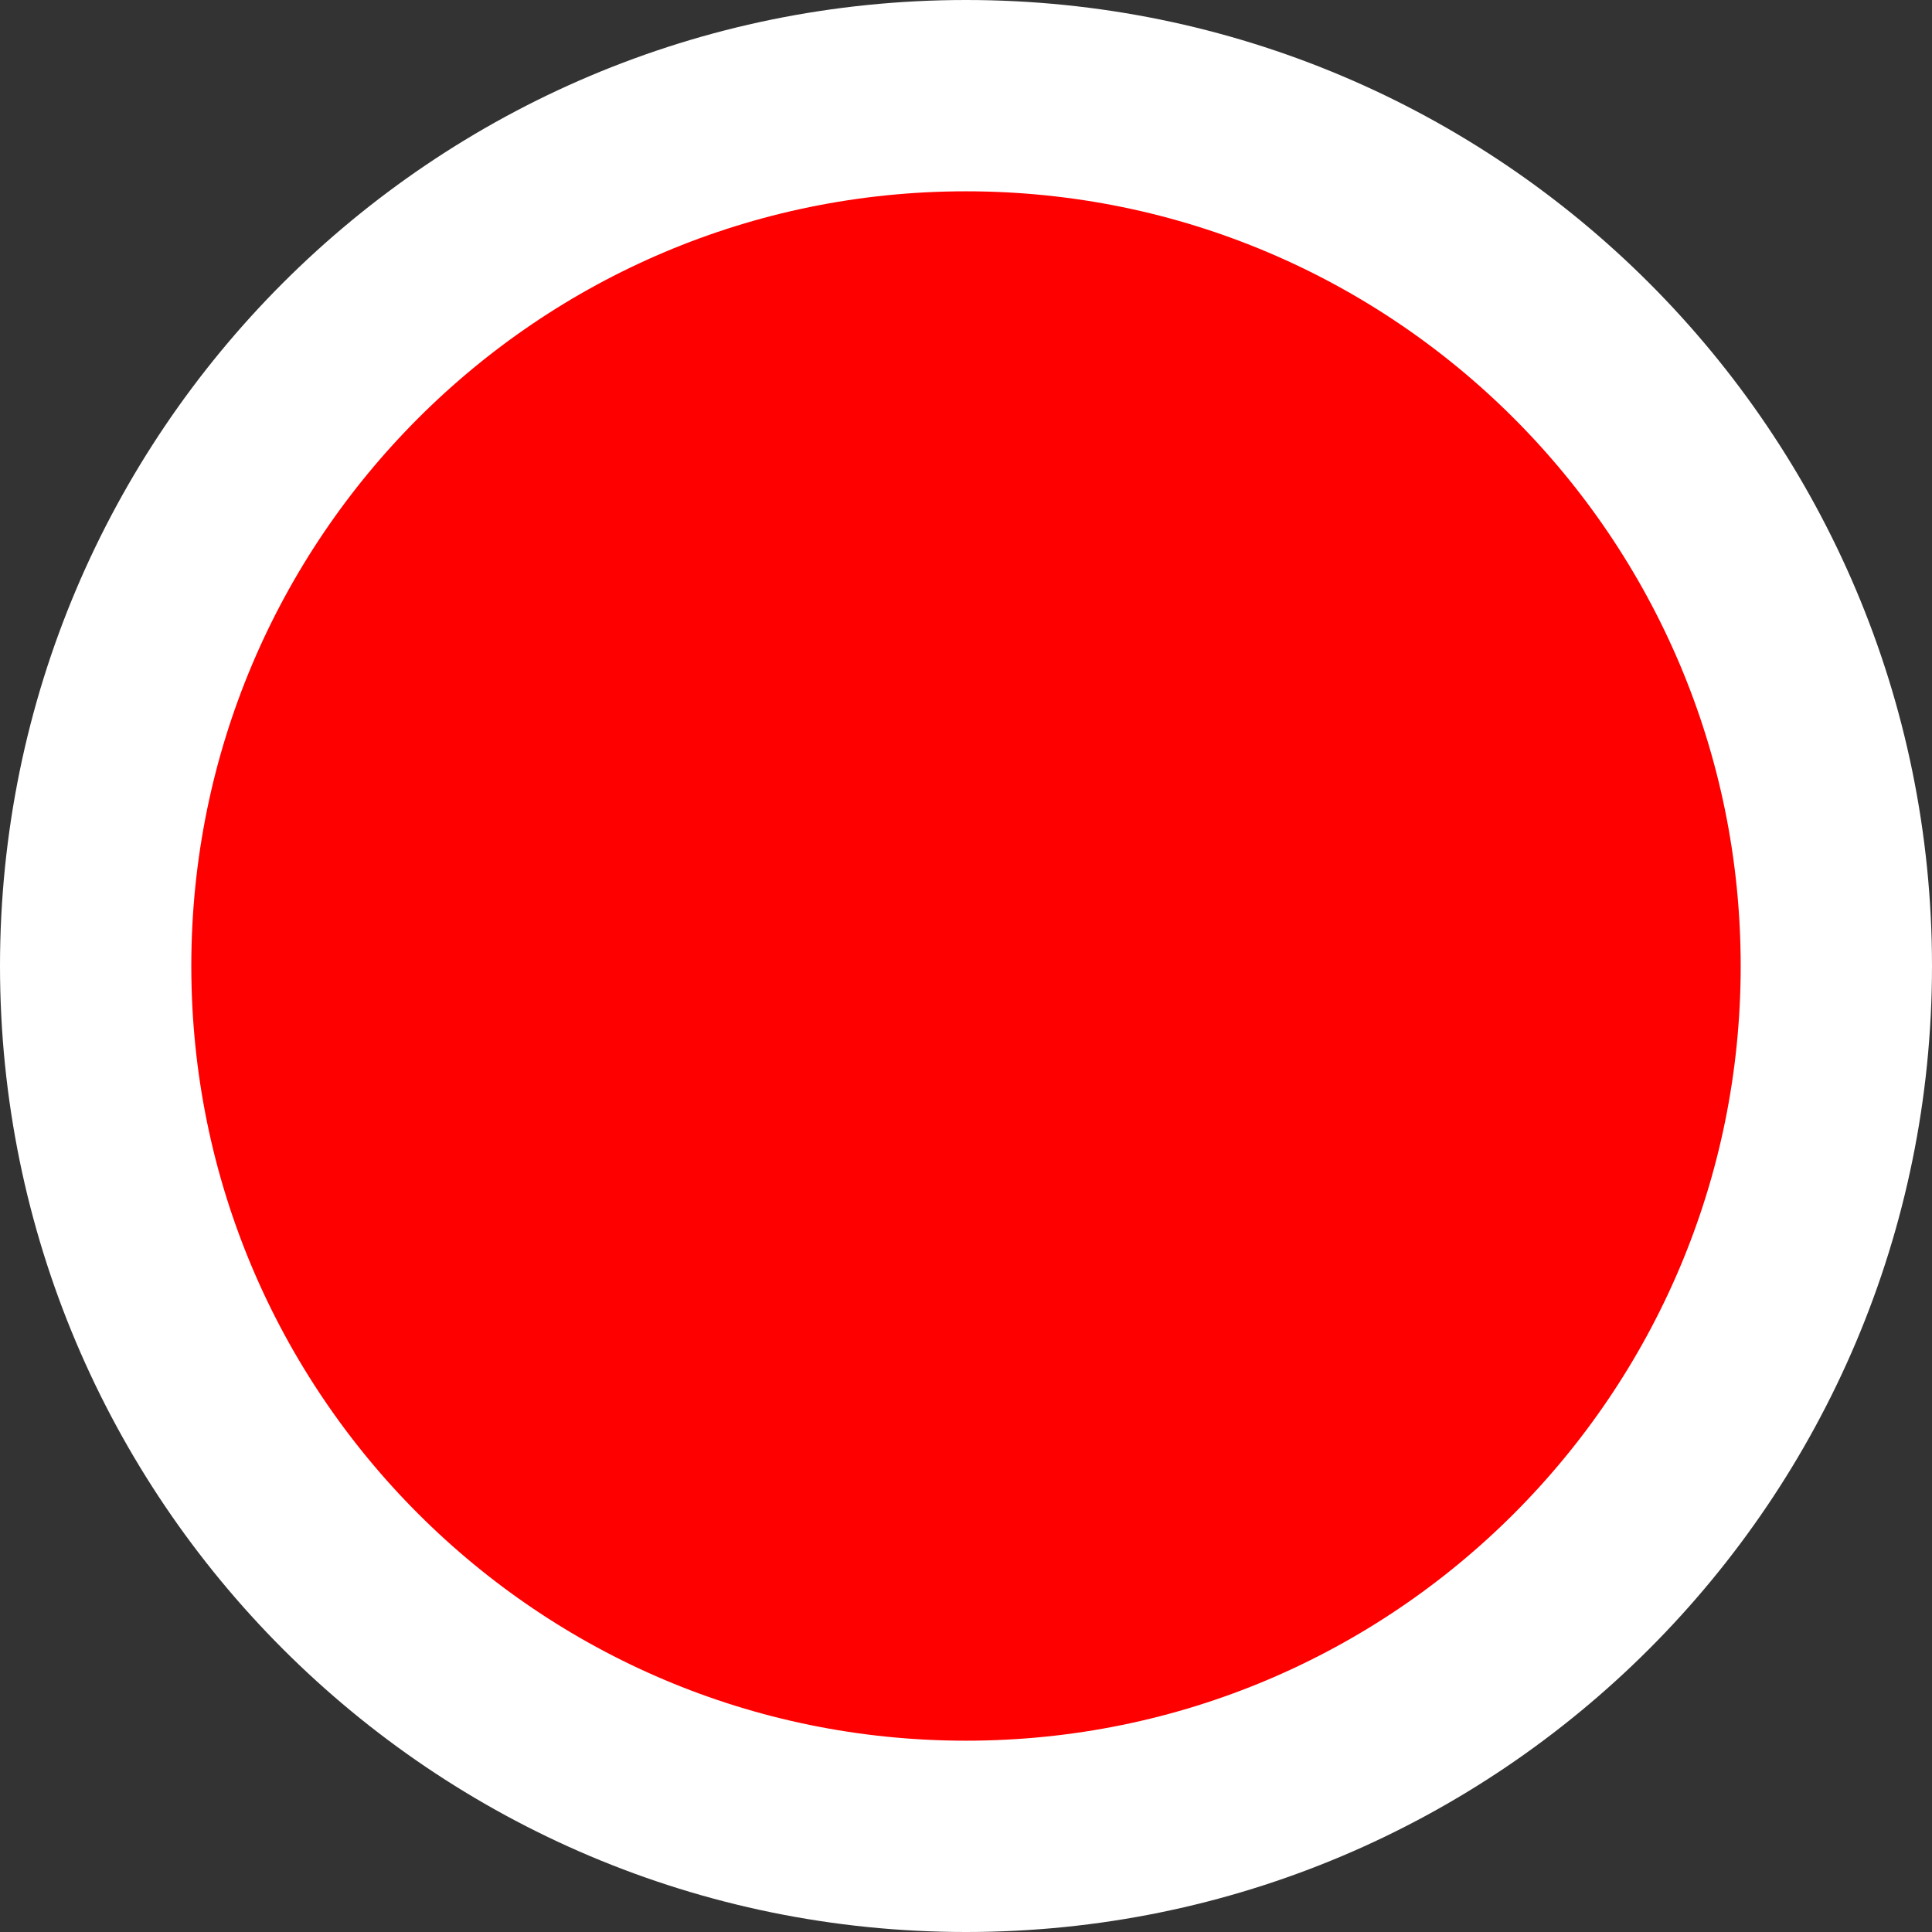 <svg version="1.1" xmlns="http://www.w3.org/2000/svg" xmlns:xlink="http://www.w3.org/1999/xlink" width="35.346" height="35.346" viewBox="0,0,35.346,35.346"><rect x="0" y="0" width="35.346" height="35.346" fill="#333333" stroke="none"/><g transform="translate(-302.327,-162.327)"><g fill="#ff0000" stroke="#ffffff" stroke-width="3.5" stroke-miterlimit="10"><path d="M304.077,180c0,-8.794 7.129,-15.923 15.923,-15.923c8.794,0 15.923,7.129 15.923,15.923c0,8.794 -7.129,15.923 -15.923,15.923c-8.794,0 -15.923,-7.129 -15.923,-15.923z"/></g></g></svg>